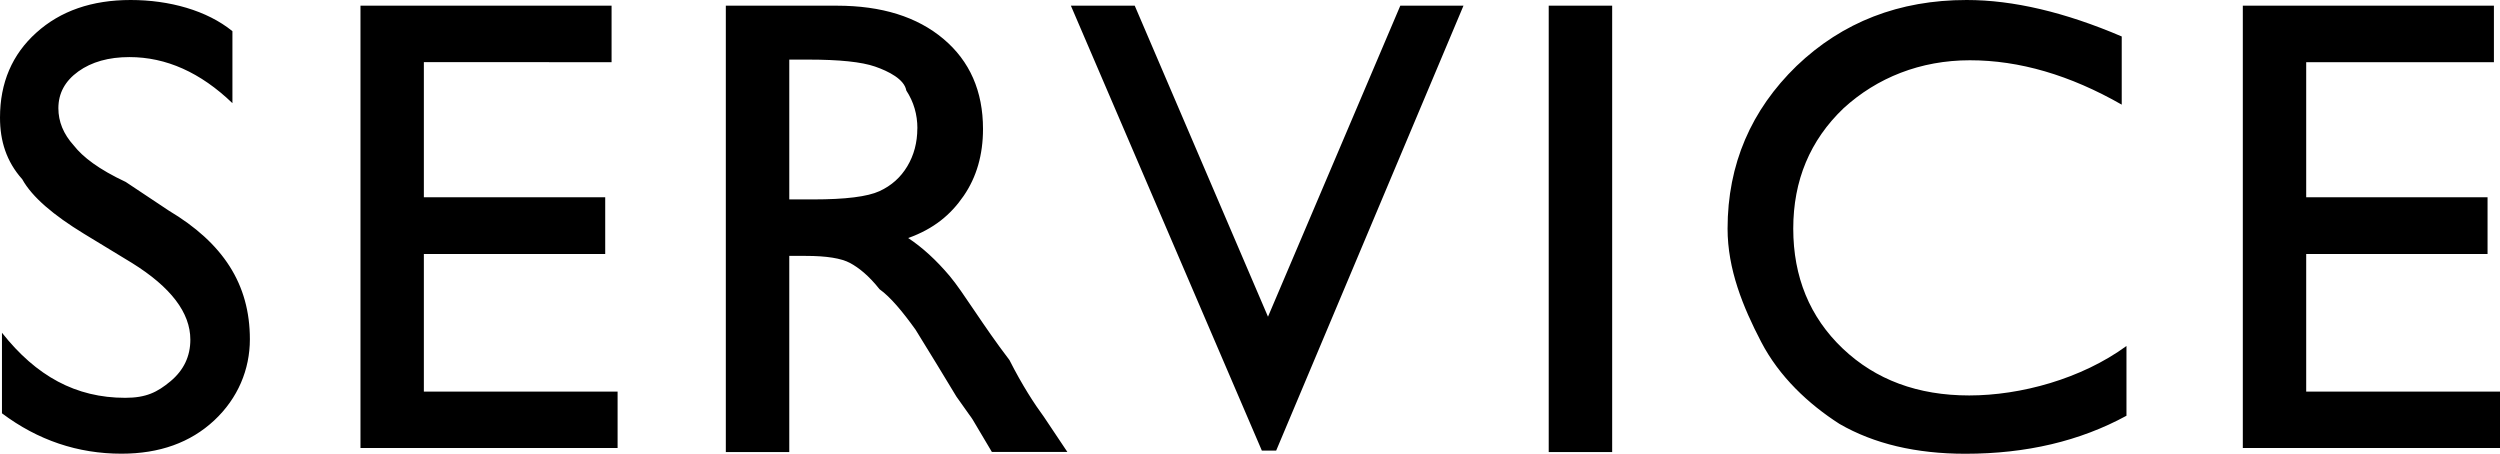 <svg xmlns="http://www.w3.org/2000/svg" width="369.58" height="67.08" viewBox="0 0 369.58 67.08"><path d="M369.58 57.89v8.34h-38.02V.84h37.12v8.35h-27.75v19.97h26.81v8.39h-26.81v20.34h28.64Zm-79.03 9.19c-7.31 0-13.52-1.47-18.61-4.41-4.59-2.94-8.91-6.98-11.59-12.14-2.69-5.16-4.96-10.73-4.96-16.73 0-9.53 3.5-17.55 10.2-24.05 6.8-6.5 15.18-9.75 25.15-9.75 6.87 0 14.52 1.8 22.92 5.39v10.08c-7.66-4.38-15.14-6.56-22.45-6.56s-13.73 2.57-18.68 7.1c-4.95 4.73-7.43 10.66-7.43 17.79s2.44 13.09 7.31 17.72 11.11 6.94 18.7 6.94 16.58-2.44 23.25-7.31v10.31c-6.88 3.75-14.81 5.62-23.81 5.62ZM228.95.84h9.38v65.99h-9.38V.84Zm-42.41 65.77L158.31.84h9.44l19.7 45.98L207.01.84h9.34l-27.69 65.77h-2.12Zm-42.76-4.6c-.09-.16-.28-.42-.56-.8l-1.83-2.58-2.9-4.78-3.14-5.11c-1.93-2.69-3.71-4.83-5.32-5.98-1.61-2.03-3.07-3.18-4.36-3.88-1.3-.7-3.48-1.05-6.55-1.05h-2.44v29h-9.38V.84h16.41c6.63 0 11.88 1.64 15.77 4.92 3.89 3.28 5.84 7.72 5.84 13.31 0 3.81-.95 7.11-2.86 9.89-1.91 2.78-4.39 4.86-8.2 6.23 2.09 1.38 4.14 3.25 6.14 5.62 2 2.38 4.81 7.16 8.83 12.42 1.88 3.72 3.71 6.52 5.09 8.39l3.47 5.19h-11.16l-2.86-4.82Zm-8.16-43.03c0-2.06-.55-3.93-1.64-5.6-.28-1.67-2.63-2.85-4.62-3.54-1.99-.69-5.27-1.03-9.87-1.03h-2.81v20.67h3.56c4.75 0 8.01-.41 9.77-1.22 1.77-.81 3.14-2.04 4.12-3.68.98-1.64 1.48-3.51 1.48-5.6ZM53.29.84h37.12v8.35H62.66v19.97h26.81v8.39H62.66v20.34H91.3v8.34H53.29V.84ZM18.59 26.9l6.37 4.24c7.99 4.77 11.98 10.84 11.98 19.01 0 4.46-1.76 8.72-5.27 12-3.52 3.28-8.09 4.92-13.71 4.92-6.47 0-12.36-1.99-17.67-5.97V49.19c5.06 6.41 10.92 9.62 18.22 9.62 3.09 0 4.74-.82 6.7-2.45 1.95-1.63 2.93-3.68 2.93-6.14 0-3.99-2.88-7.77-8.62-11.34l-7.12-4.33c-4.47-2.73-7.65-5.41-9.11-8.05C.94 23.87 0 20.83 0 17.39c0-5.15 1.79-9.34 5.37-12.56C8.94 1.61 13.59 0 19.31 0s11.28 1.54 15.05 4.61v10.64c-4.72-4.54-9.8-6.81-15.23-6.81-3.06 0-5.58.71-7.55 2.12-1.97 1.42-2.95 3.23-2.95 5.44 0 1.96.73 3.8 2.28 5.51 1.34 1.71 3.67 3.51 7.68 5.39Z" fill-rule="evenodd"/></svg>